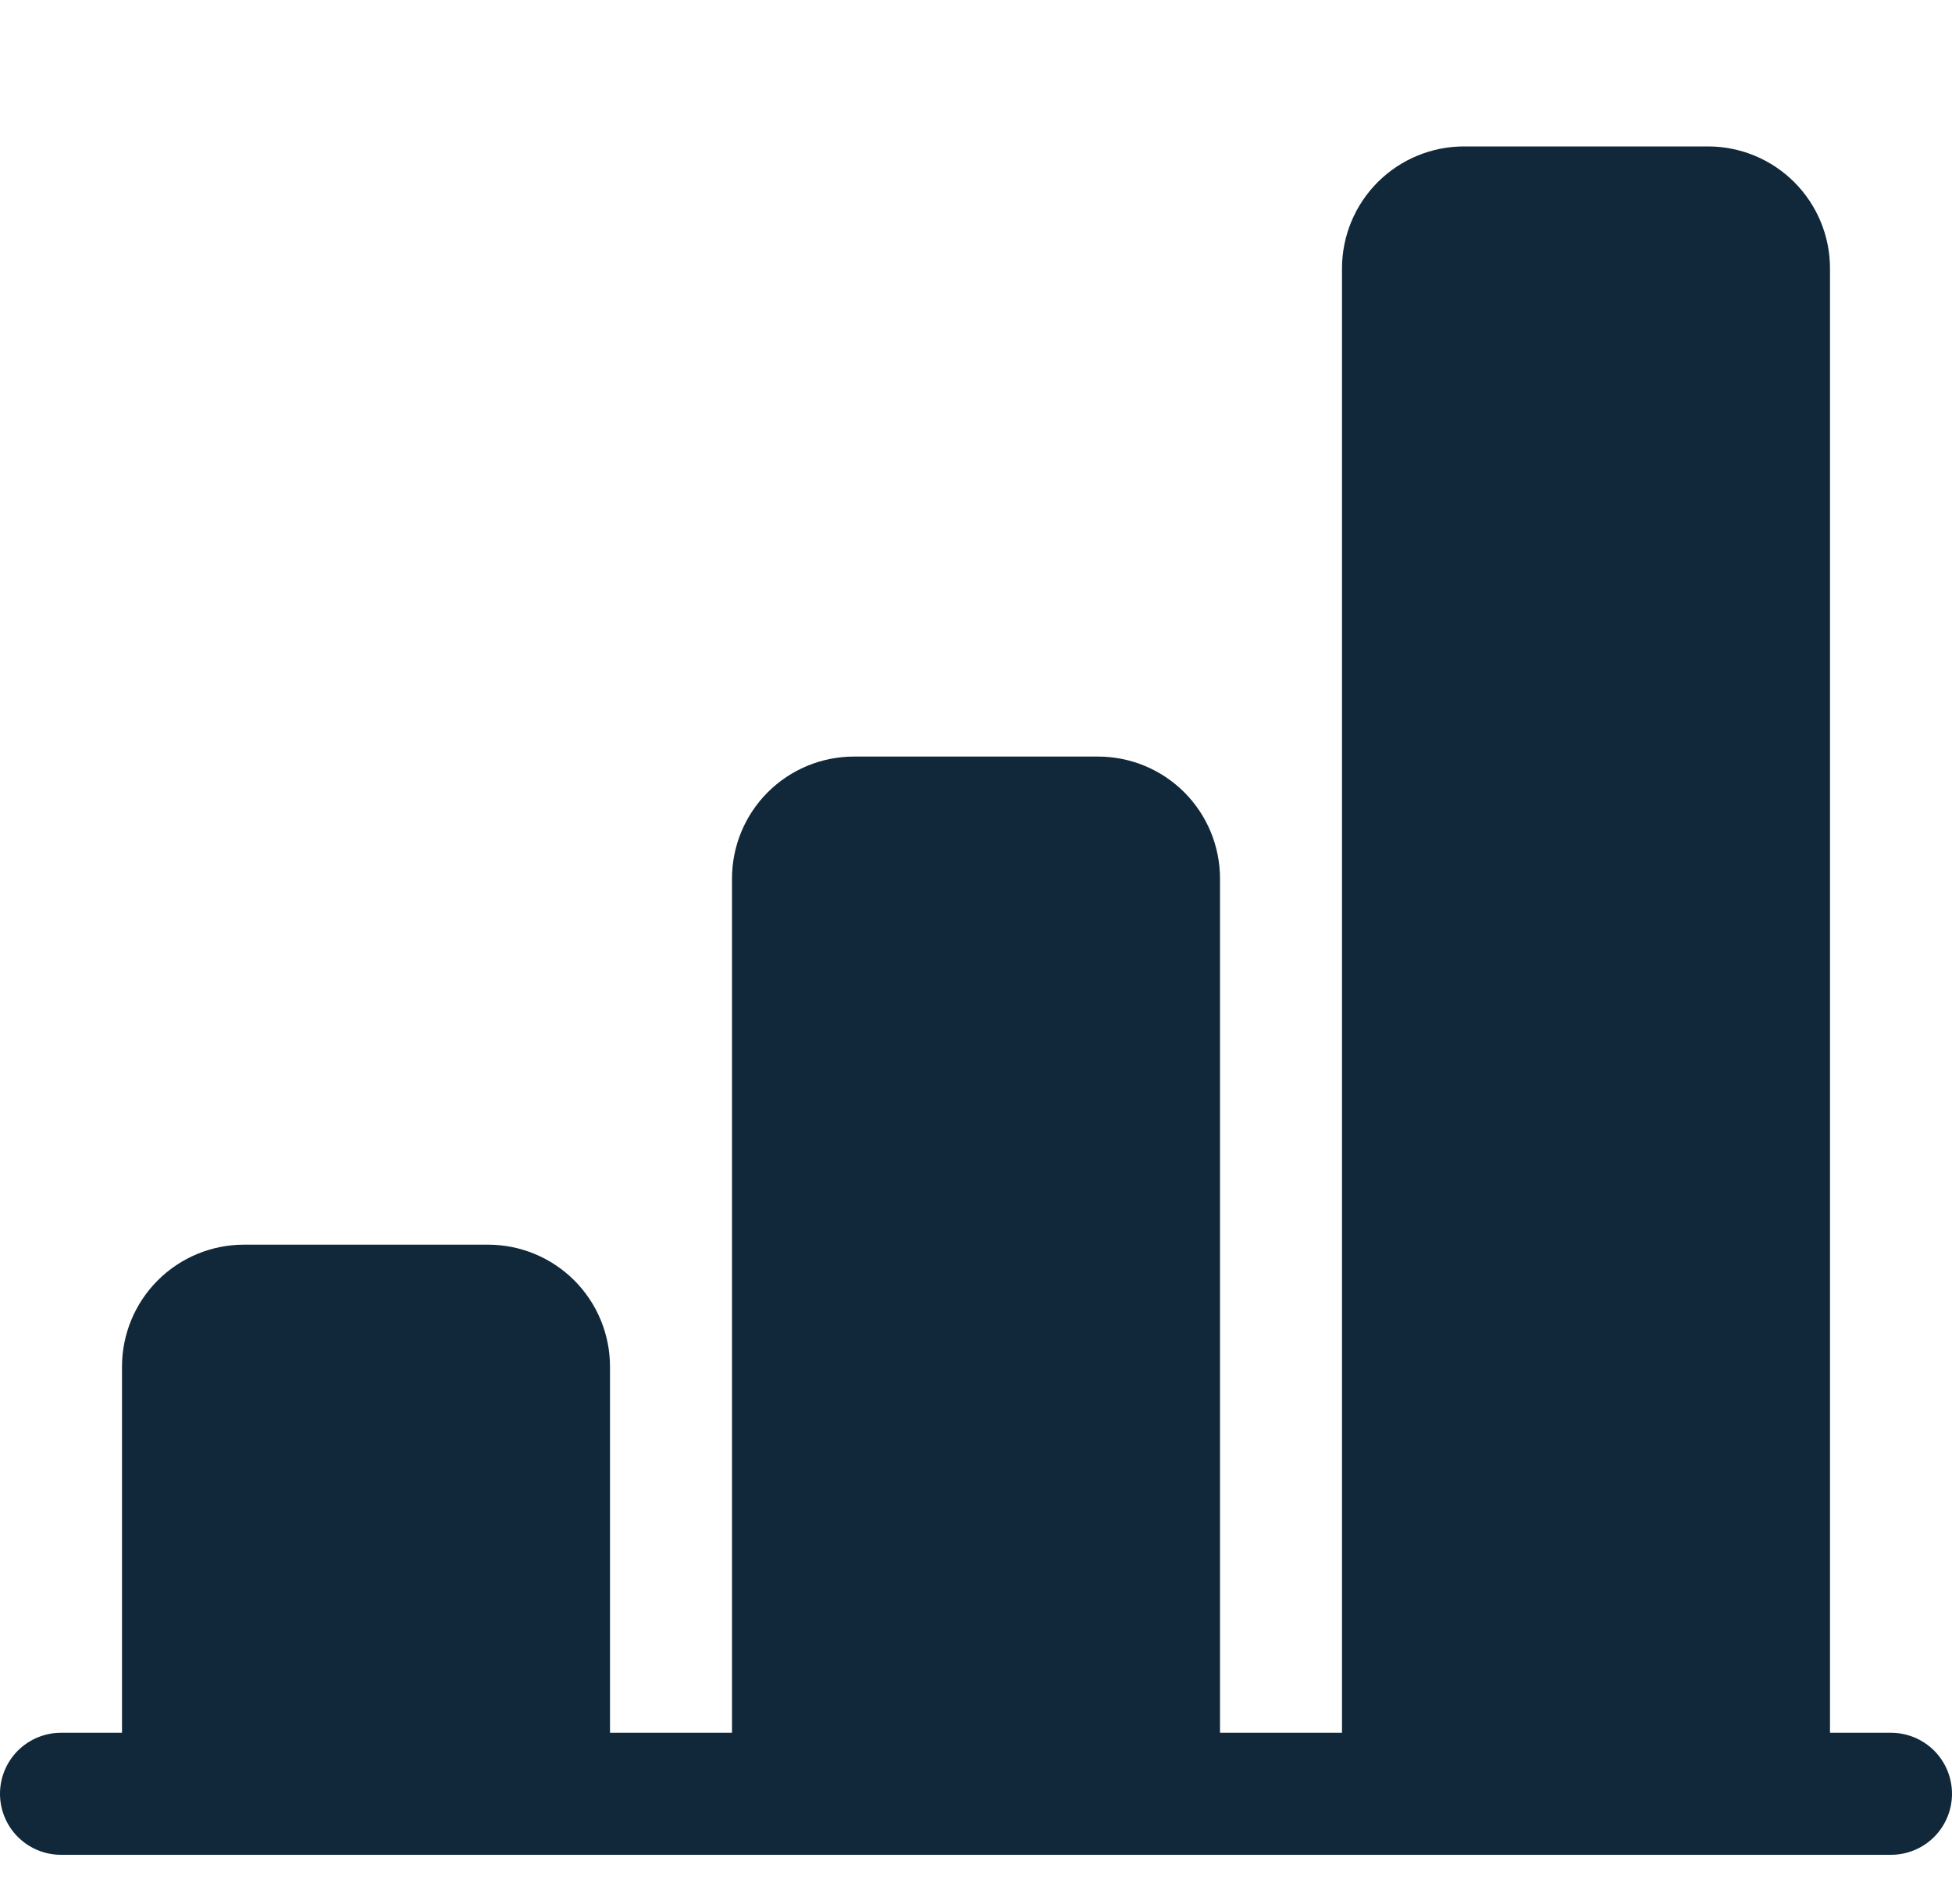 <svg width="40" height="39" viewBox="0 0 40 39" fill="none" xmlns="http://www.w3.org/2000/svg">
<path d="M27.5 5.5C27.5 4.837 27.763 4.201 28.232 3.732C28.701 3.263 29.337 3 30 3H35C35.663 3 36.299 3.263 36.768 3.732C37.237 4.201 37.5 4.837 37.5 5.5V35.5H38.75C39.081 35.5 39.4 35.632 39.634 35.866C39.868 36.1 40 36.419 40 36.75C40 37.081 39.868 37.4 39.634 37.634C39.4 37.868 39.081 38 38.75 38H1.25C0.918 38 0.601 37.868 0.366 37.634C0.132 37.4 0 37.081 0 36.75C0 36.419 0.132 36.1 0.366 35.866C0.601 35.632 0.918 35.5 1.25 35.5H2.5V28C2.5 27.337 2.763 26.701 3.232 26.232C3.701 25.763 4.337 25.5 5 25.5H10C10.663 25.5 11.299 25.763 11.768 26.232C12.237 26.701 12.5 27.337 12.5 28V35.5H15V18C15 17.337 15.263 16.701 15.732 16.232C16.201 15.763 16.837 15.5 17.5 15.5H22.5C23.163 15.5 23.799 15.763 24.268 16.232C24.737 16.701 25 17.337 25 18V35.5H27.5V5.5Z" fill="#102839"/>
</svg>
